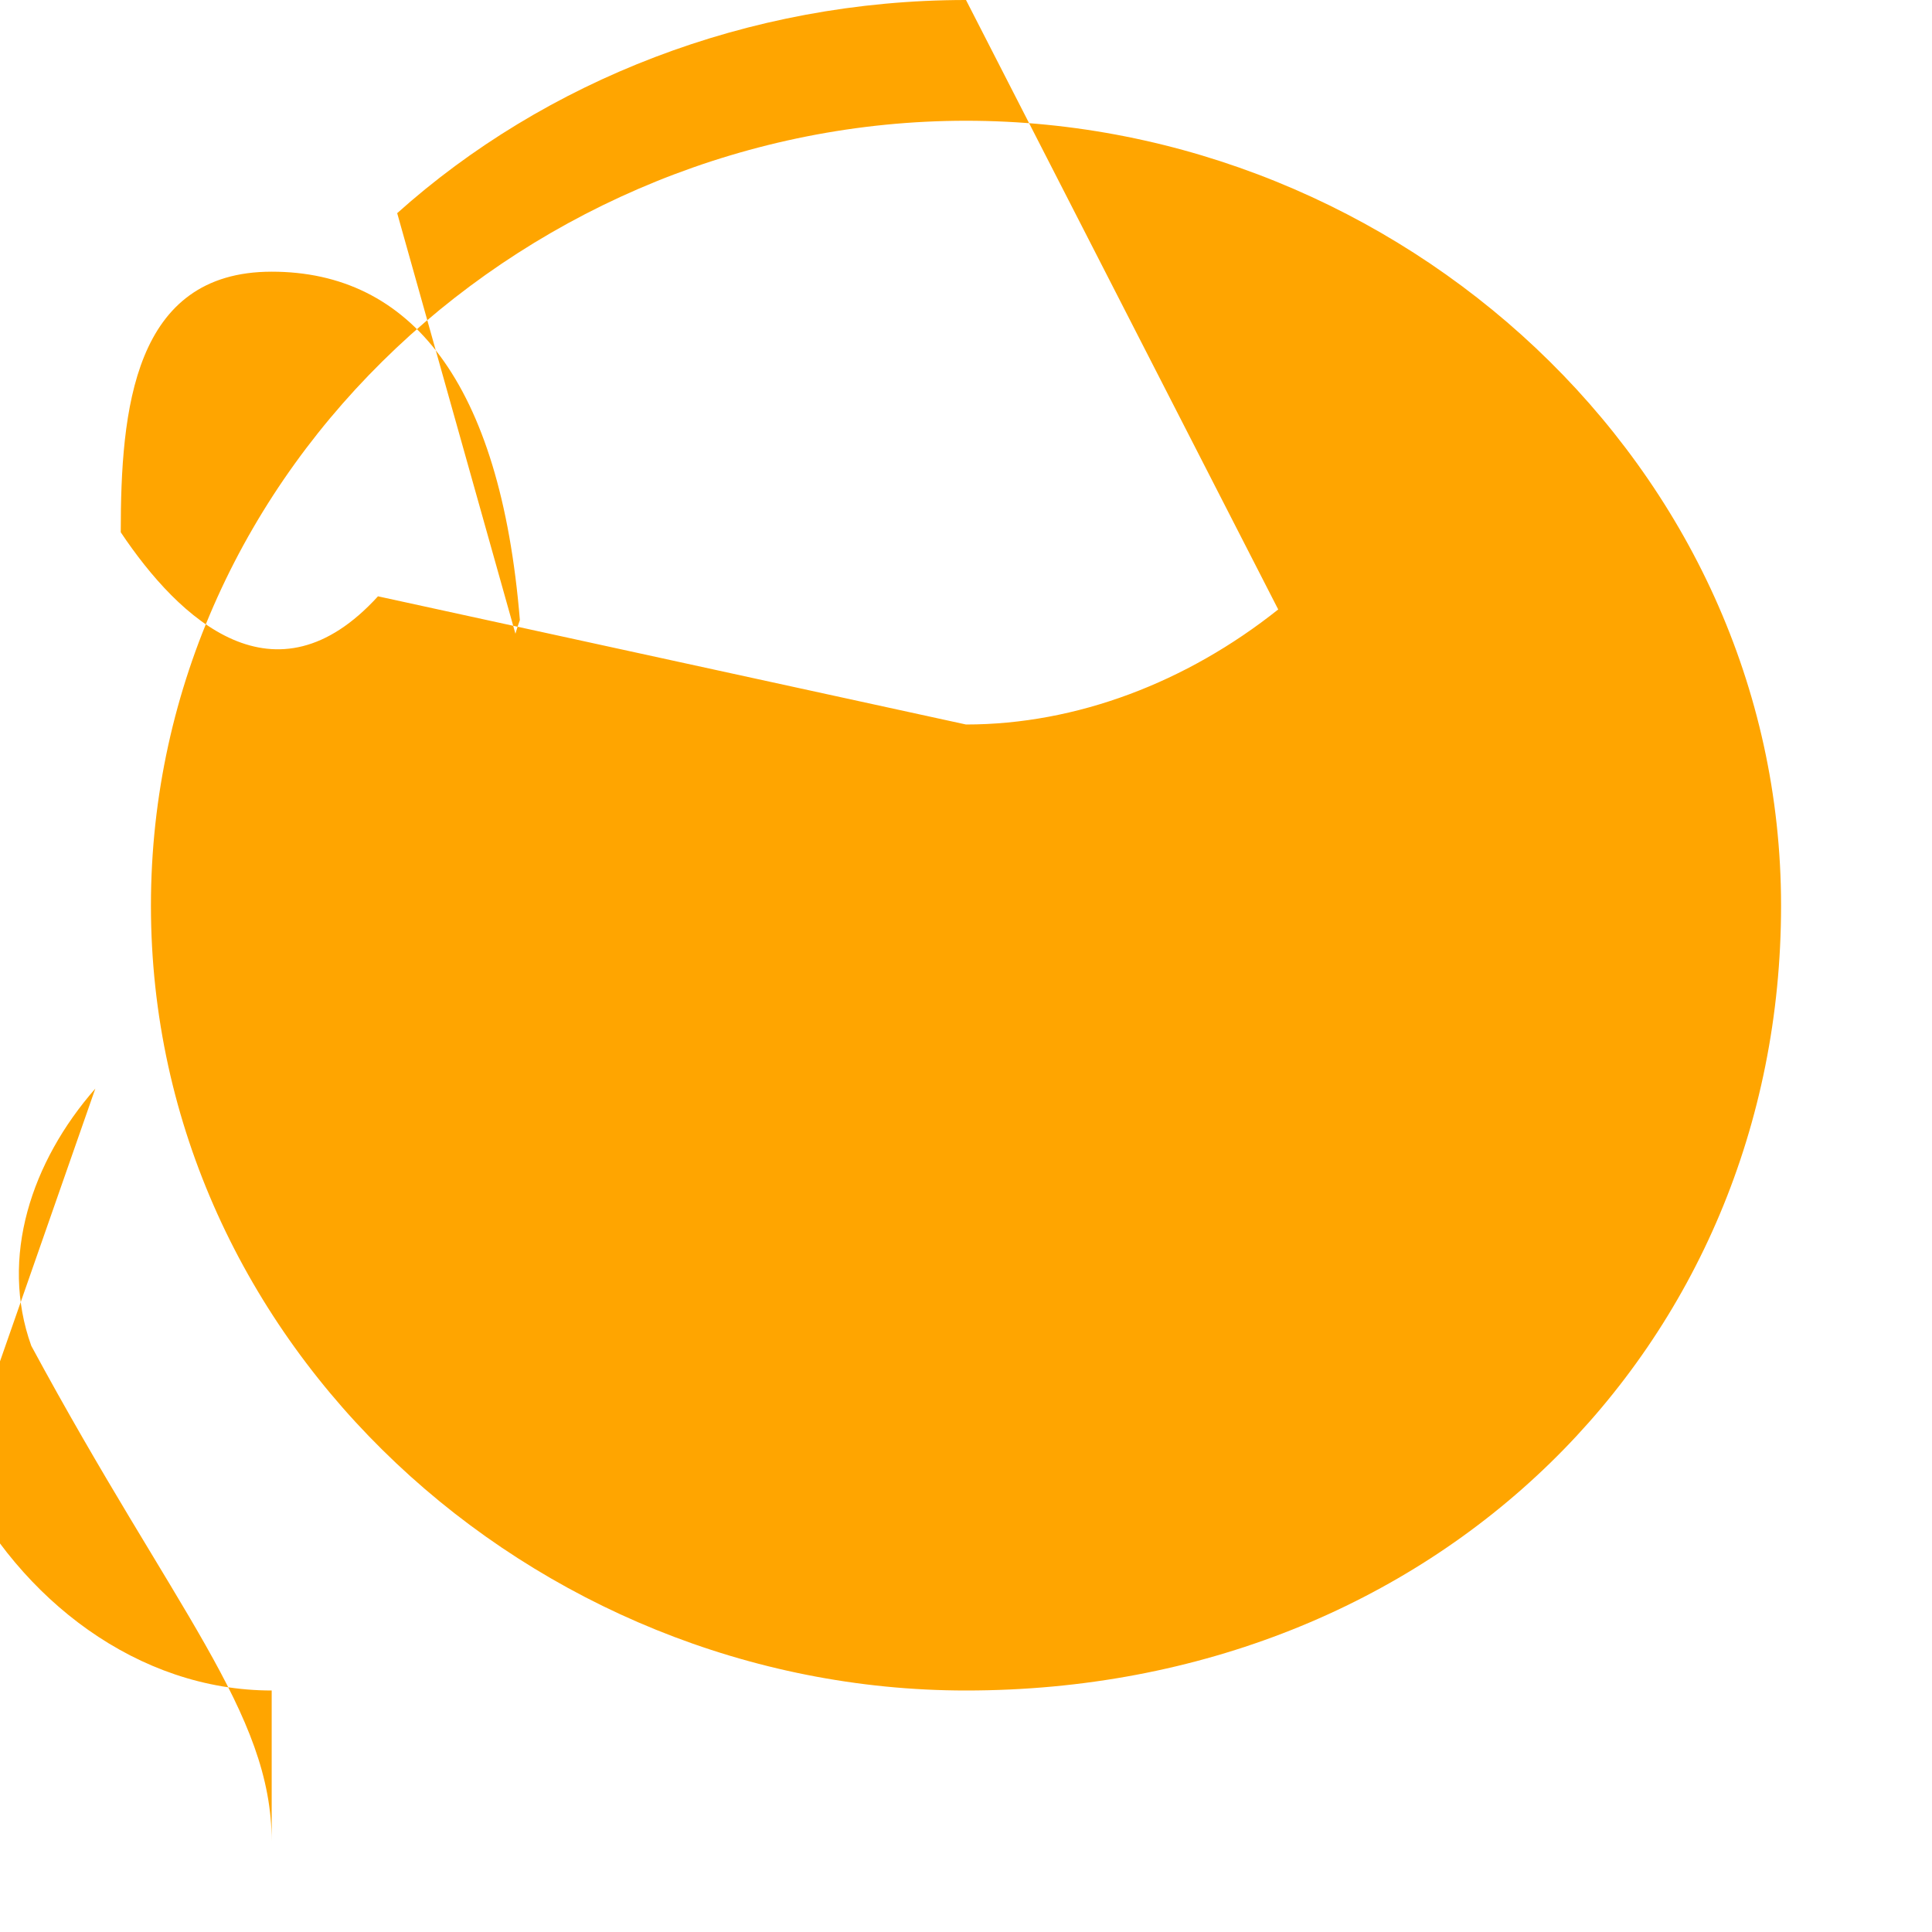 <svg viewBox="0 0 512 512" xmlns="http://www.w3.org/2000/svg">
  <path fill="orange" d="M256 448c-114.69 0-216-91.31-216-208S141.31 32 256 32s216 91.31 216 208-91.31 208-216 208zm0-448c-57.86 0-111.72 21.53-150.74 56.49L154.74 232.49c-19.37-19.37-25.37-44.8-16.97-68.17C132.58 101.06 108.69 72 72 72S32 108.69 32 141.06c15.6 23.31 40.97 46.8 68.17 16.97L256 192c29.26 0 58.47-11.16 82.74-30.49zM72 448c-35.35 0-66.67-23.94-82.74-56.49L25.26 288.49c-16.97 19.37-25.37 44.8-16.97 68.17C46.31 427.06 72 453.69 72 488z"/>
</svg>